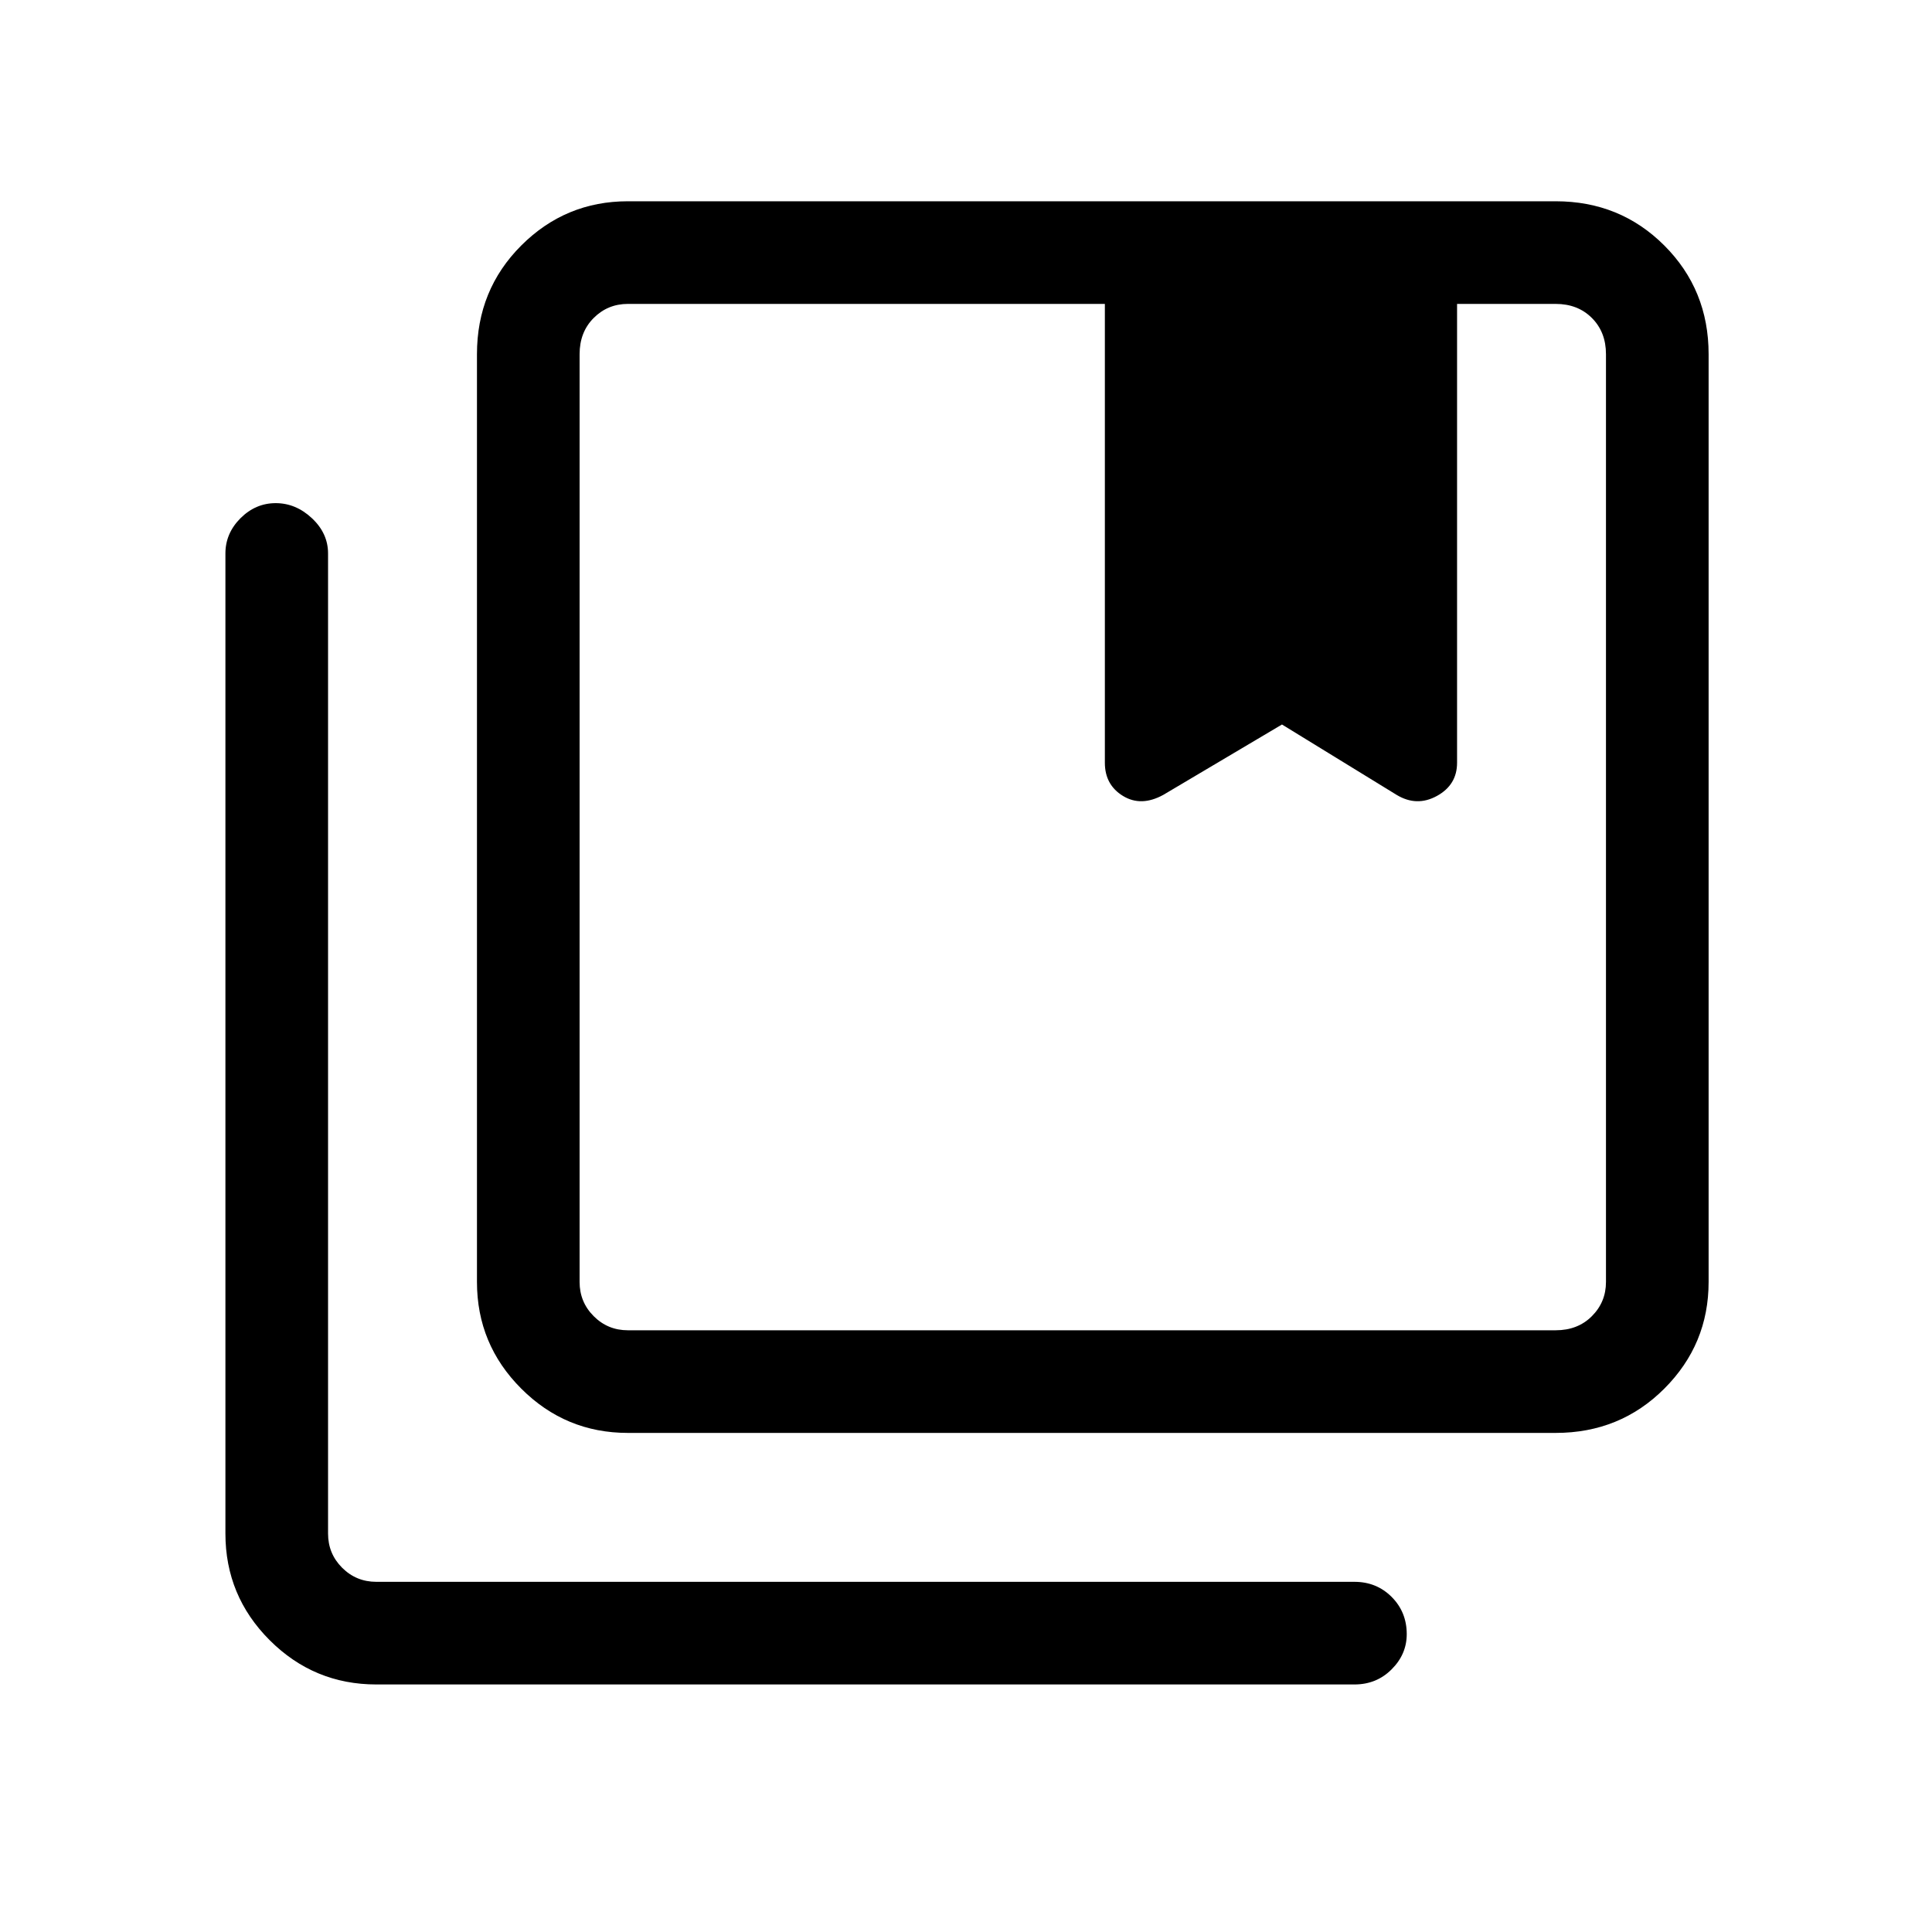 <svg xmlns="http://www.w3.org/2000/svg" height="40" width="40"><path d="M13 27.542h19.208q.459 0 .75-.292.292-.292.292-.708V7.333q0-.458-.292-.75-.291-.291-.75-.291h-2.041v9.5q0 .458-.417.687-.417.229-.833-.021L26.542 15l-2.459 1.458q-.458.25-.833.021-.375-.229-.375-.687v-9.5H13q-.417 0-.708.291-.292.292-.292.75v19.209q0 .416.292.708.291.292.708.292Zm0 2.125q-1.292 0-2.208-.917-.917-.917-.917-2.208V7.333q0-1.333.917-2.25.916-.916 2.208-.916h19.208q1.334 0 2.25.916.917.917.917 2.25v19.209q0 1.291-.917 2.208-.916.917-2.25.917Zm-5.208 5.208q-1.292 0-2.209-.917-.916-.916-.916-2.208V11.458q0-.416.312-.729.313-.312.729-.312.417 0 .75.312.334.313.334.729V31.75q0 .417.291.708.292.292.709.292h20.25q.458 0 .77.312.313.313.313.771 0 .417-.313.729-.312.313-.77.313ZM22.875 6.292h7.292Zm-9.875 0h-1H33.25h-1.042Z"/></svg>